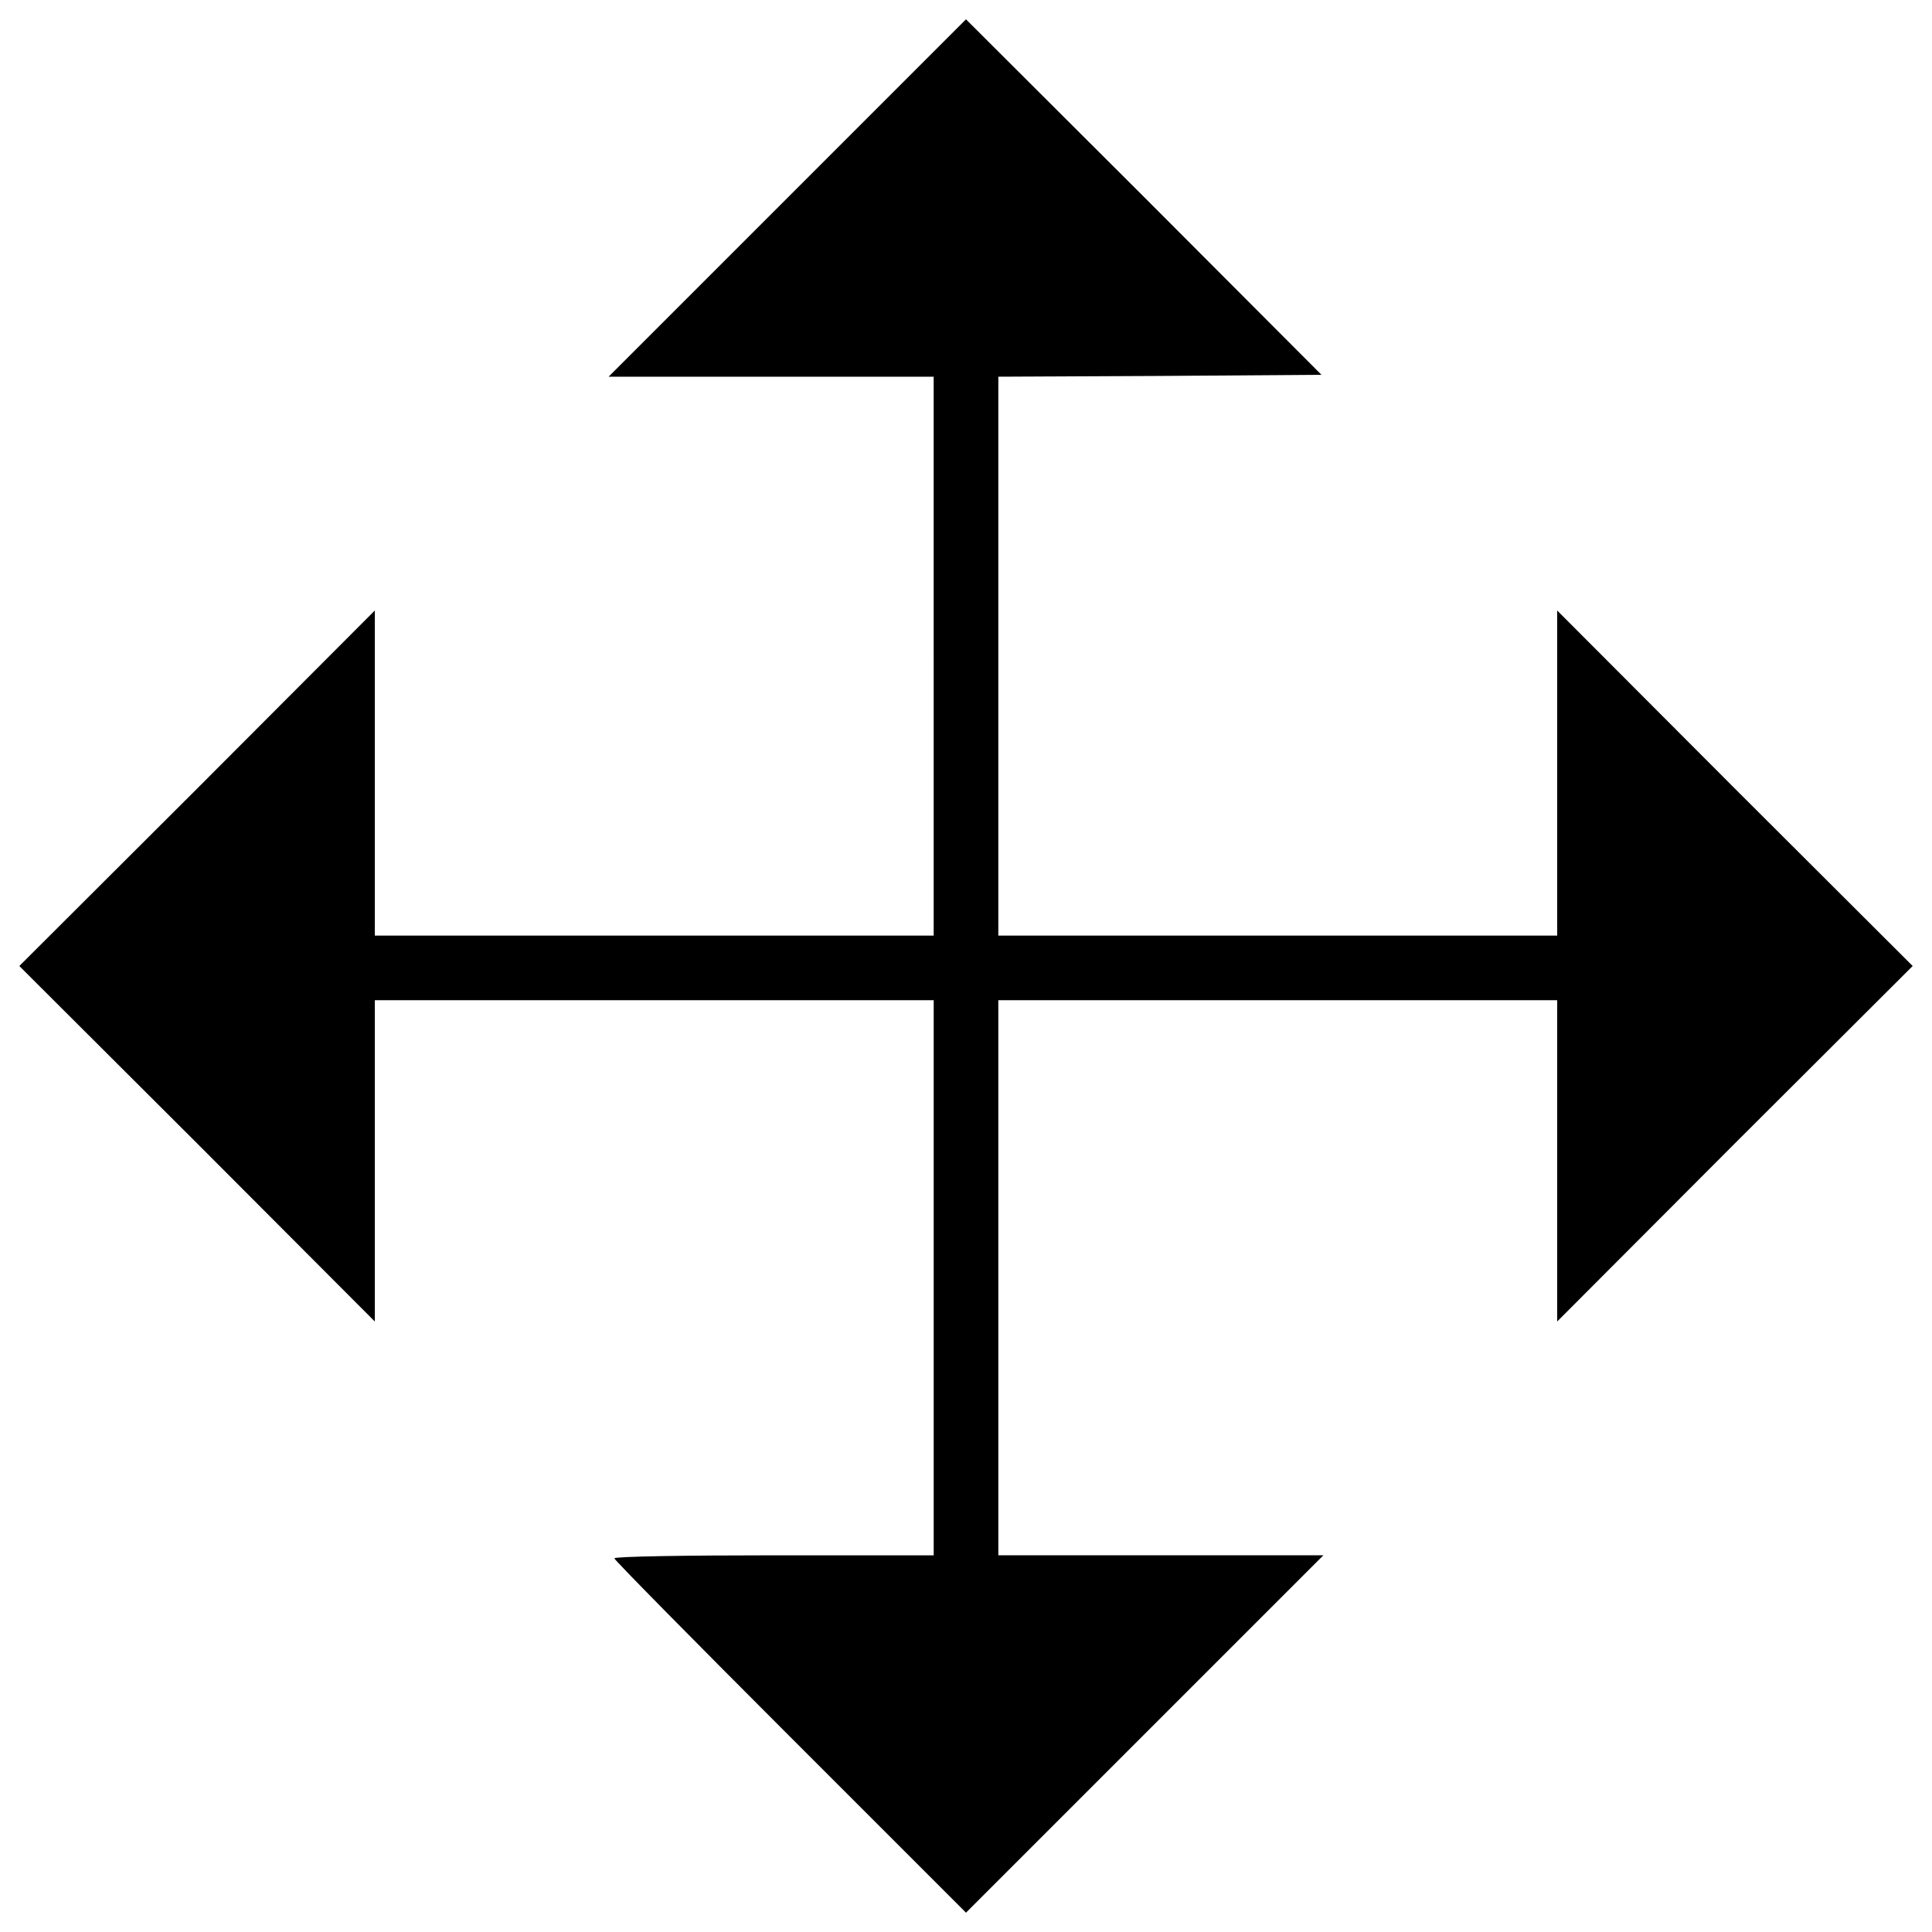 <?xml version="1.0" encoding="utf-8"?>
<!-- Svg Vector Icons : http://www.onlinewebfonts.com/icon -->
<!DOCTYPE svg PUBLIC "-//W3C//DTD SVG 1.1//EN" "http://www.w3.org/Graphics/SVG/1.1/DTD/svg11.dtd">
<svg version="1.1" xmlns="http://www.w3.org/2000/svg" xmlns:xlink="http://www.w3.org/1999/xlink" x="0px" y="0px" viewBox="0 0 1000 1000" enable-background="new 0 0 1000 1000" xml:space="preserve">
<g><g transform="translate(0,511) scale(0.1,-0.1)"><path d="M4075.1,4085.1l-924.9-924.9h842.2h840.3V1713.8V267.4H3386.3H1940v840.3V1950l-919-921L100,110l921-919l919-921v832.4v830.4h1446.4h1446.4v-1436.5v-1436.6h-826.5c-454.6,0-826.5-5.9-826.5-15.7c0-7.9,409.3-423.1,911.1-924.9L5000-4790l924.9,924.9l924.9,924.9h-842.2h-840.3v1436.6V-67.1h1446.4H8060v-830.4V-1730l919,921l921,919l-921,919l-919,921v-842.2V267.4H6613.7H5167.3v1446.4v1446.4l836.3,3.9l836.3,5.9l-919,921l-921,919L4075.1,4085.1z"/></g></g>
</svg>